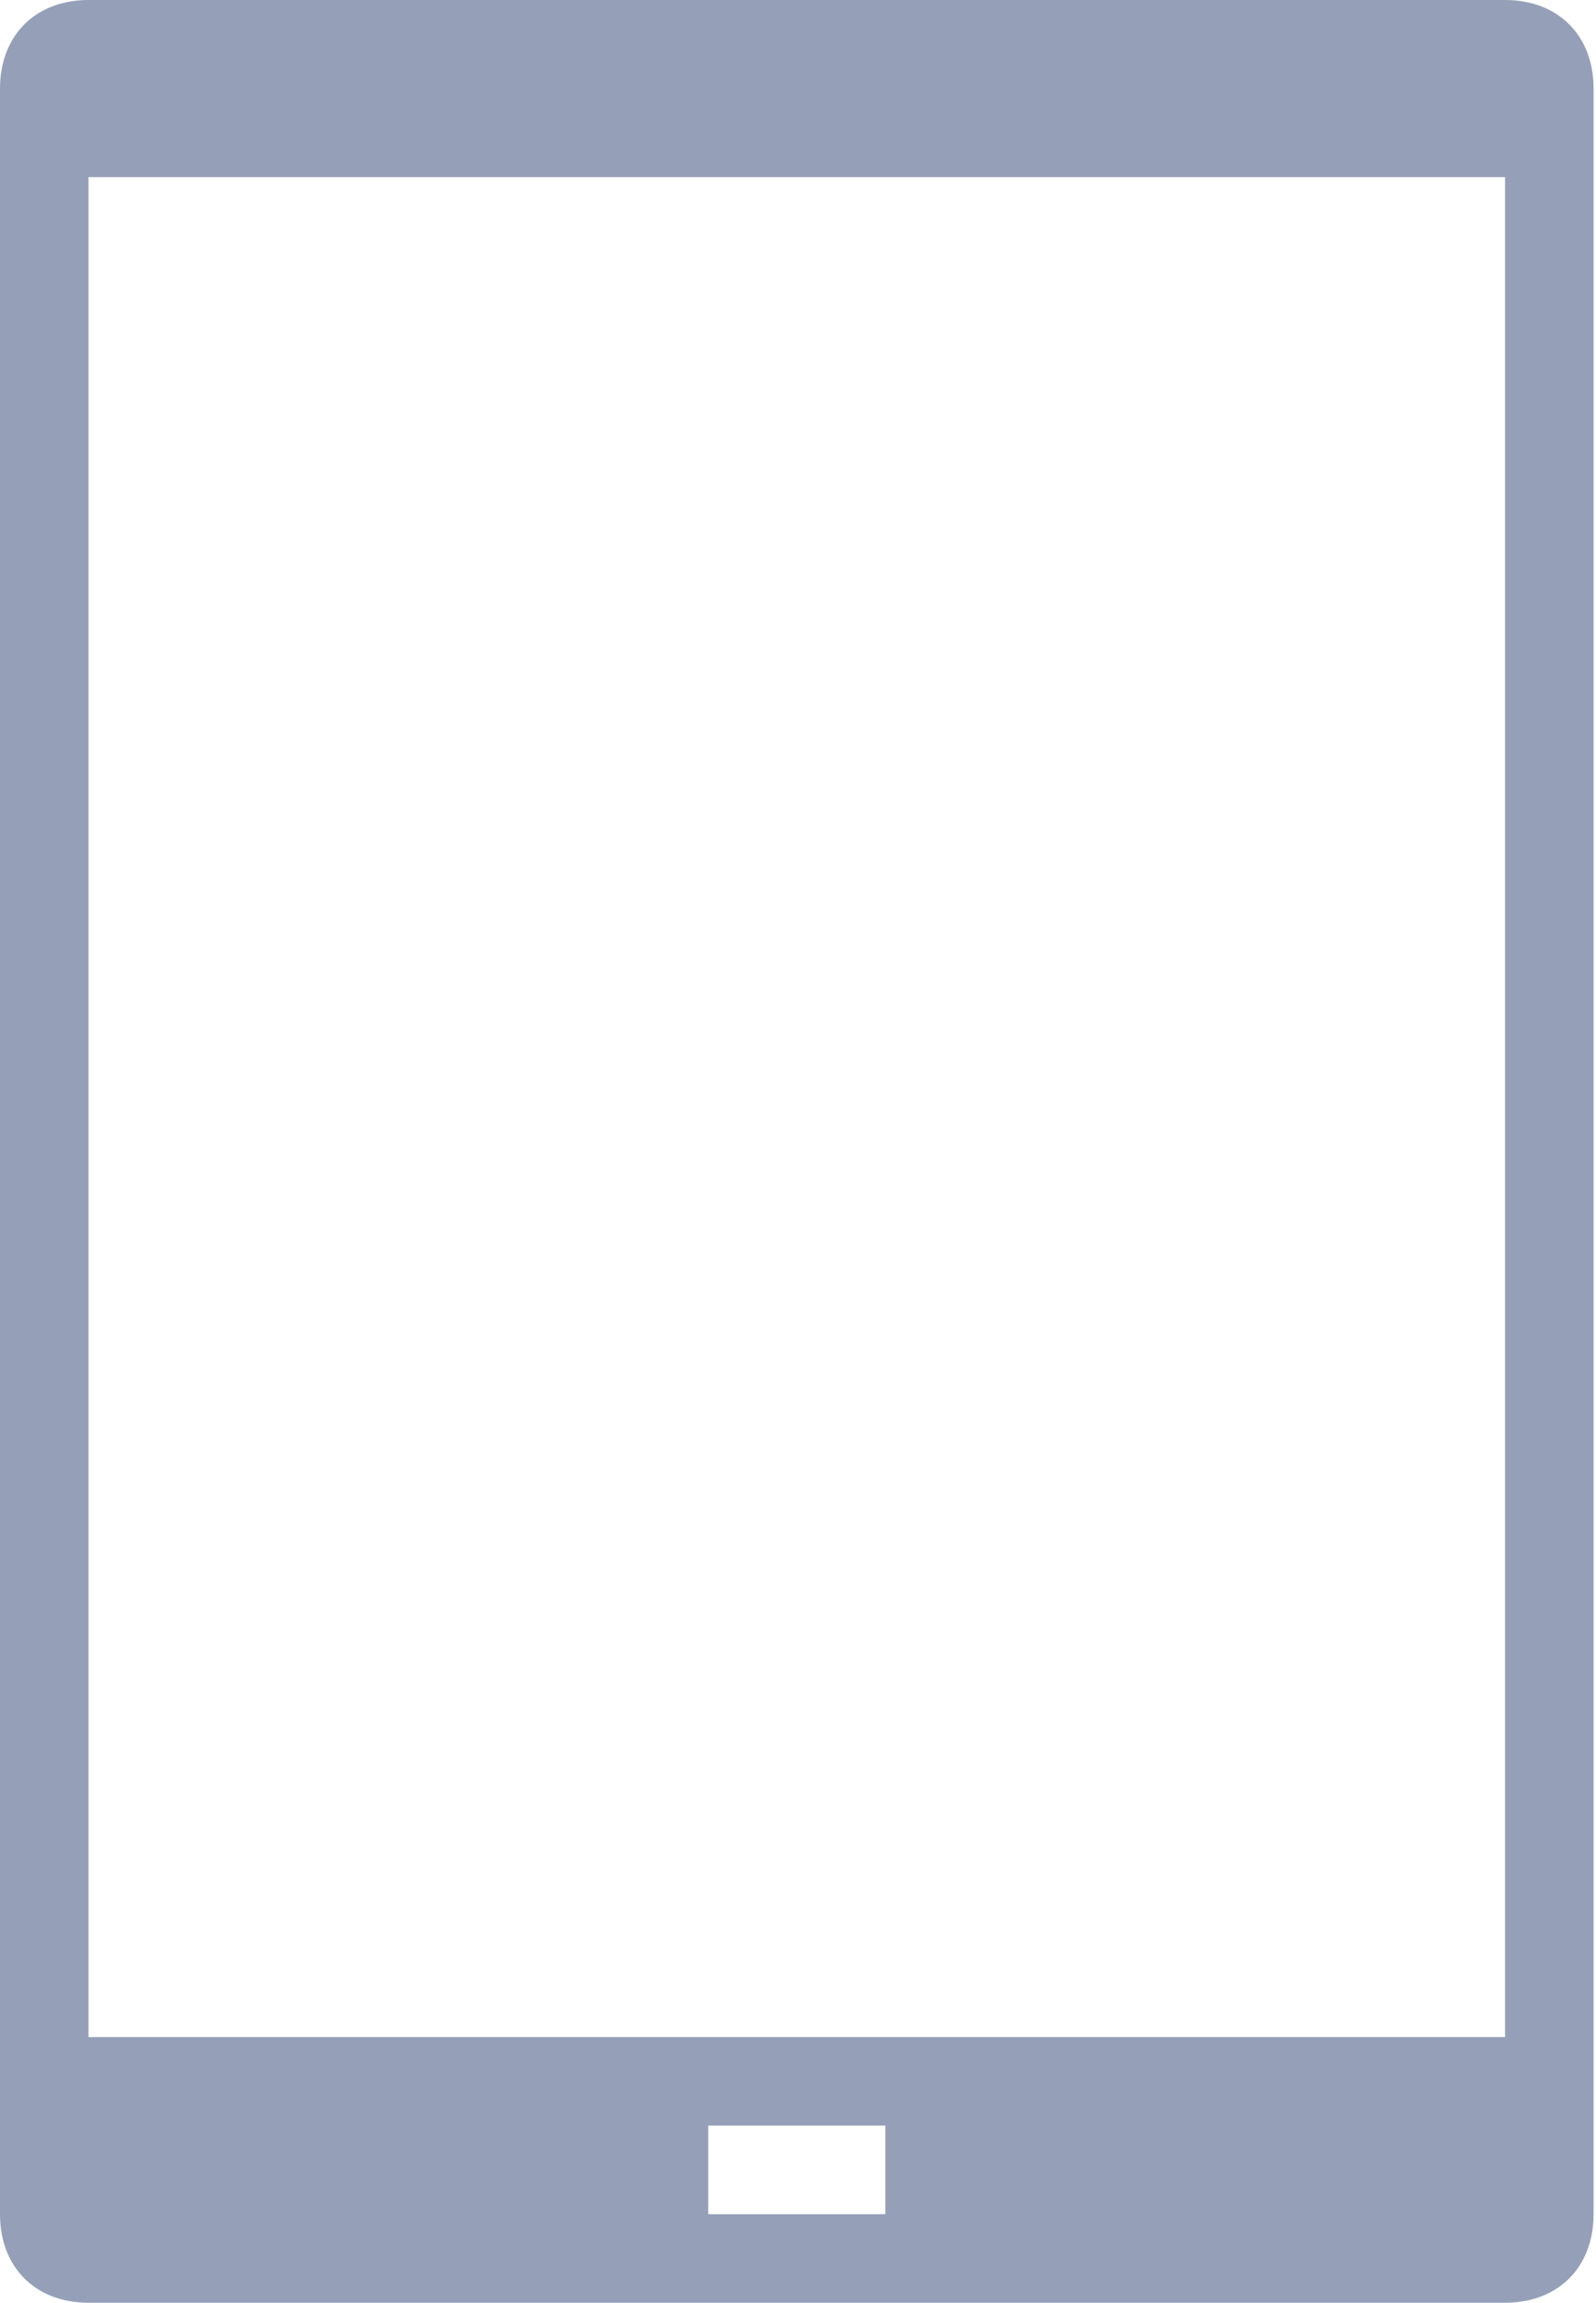 <!-- Generated by IcoMoon.io -->
<svg version="1.1" xmlns="http://www.w3.org/2000/svg" width="355" height="512" viewBox="0 0 355 512">
<g id="icomoon-ignore">
</g>
<path fill="#95a0b8" d="M334.769 0h-315.077c-11.816 0-19.692 7.877-19.692 19.692v472.615c0 11.815 7.877 19.692 19.692 19.692h315.077c11.815 0 19.692-7.877 19.692-19.692v-472.615c0-11.816-7.877-19.692-19.692-19.692zM196.923 492.308h-39.385v-19.692h39.385v19.692zM334.769 452.923h-315.077v-413.538h315.077v413.538z"></path>
</svg>
